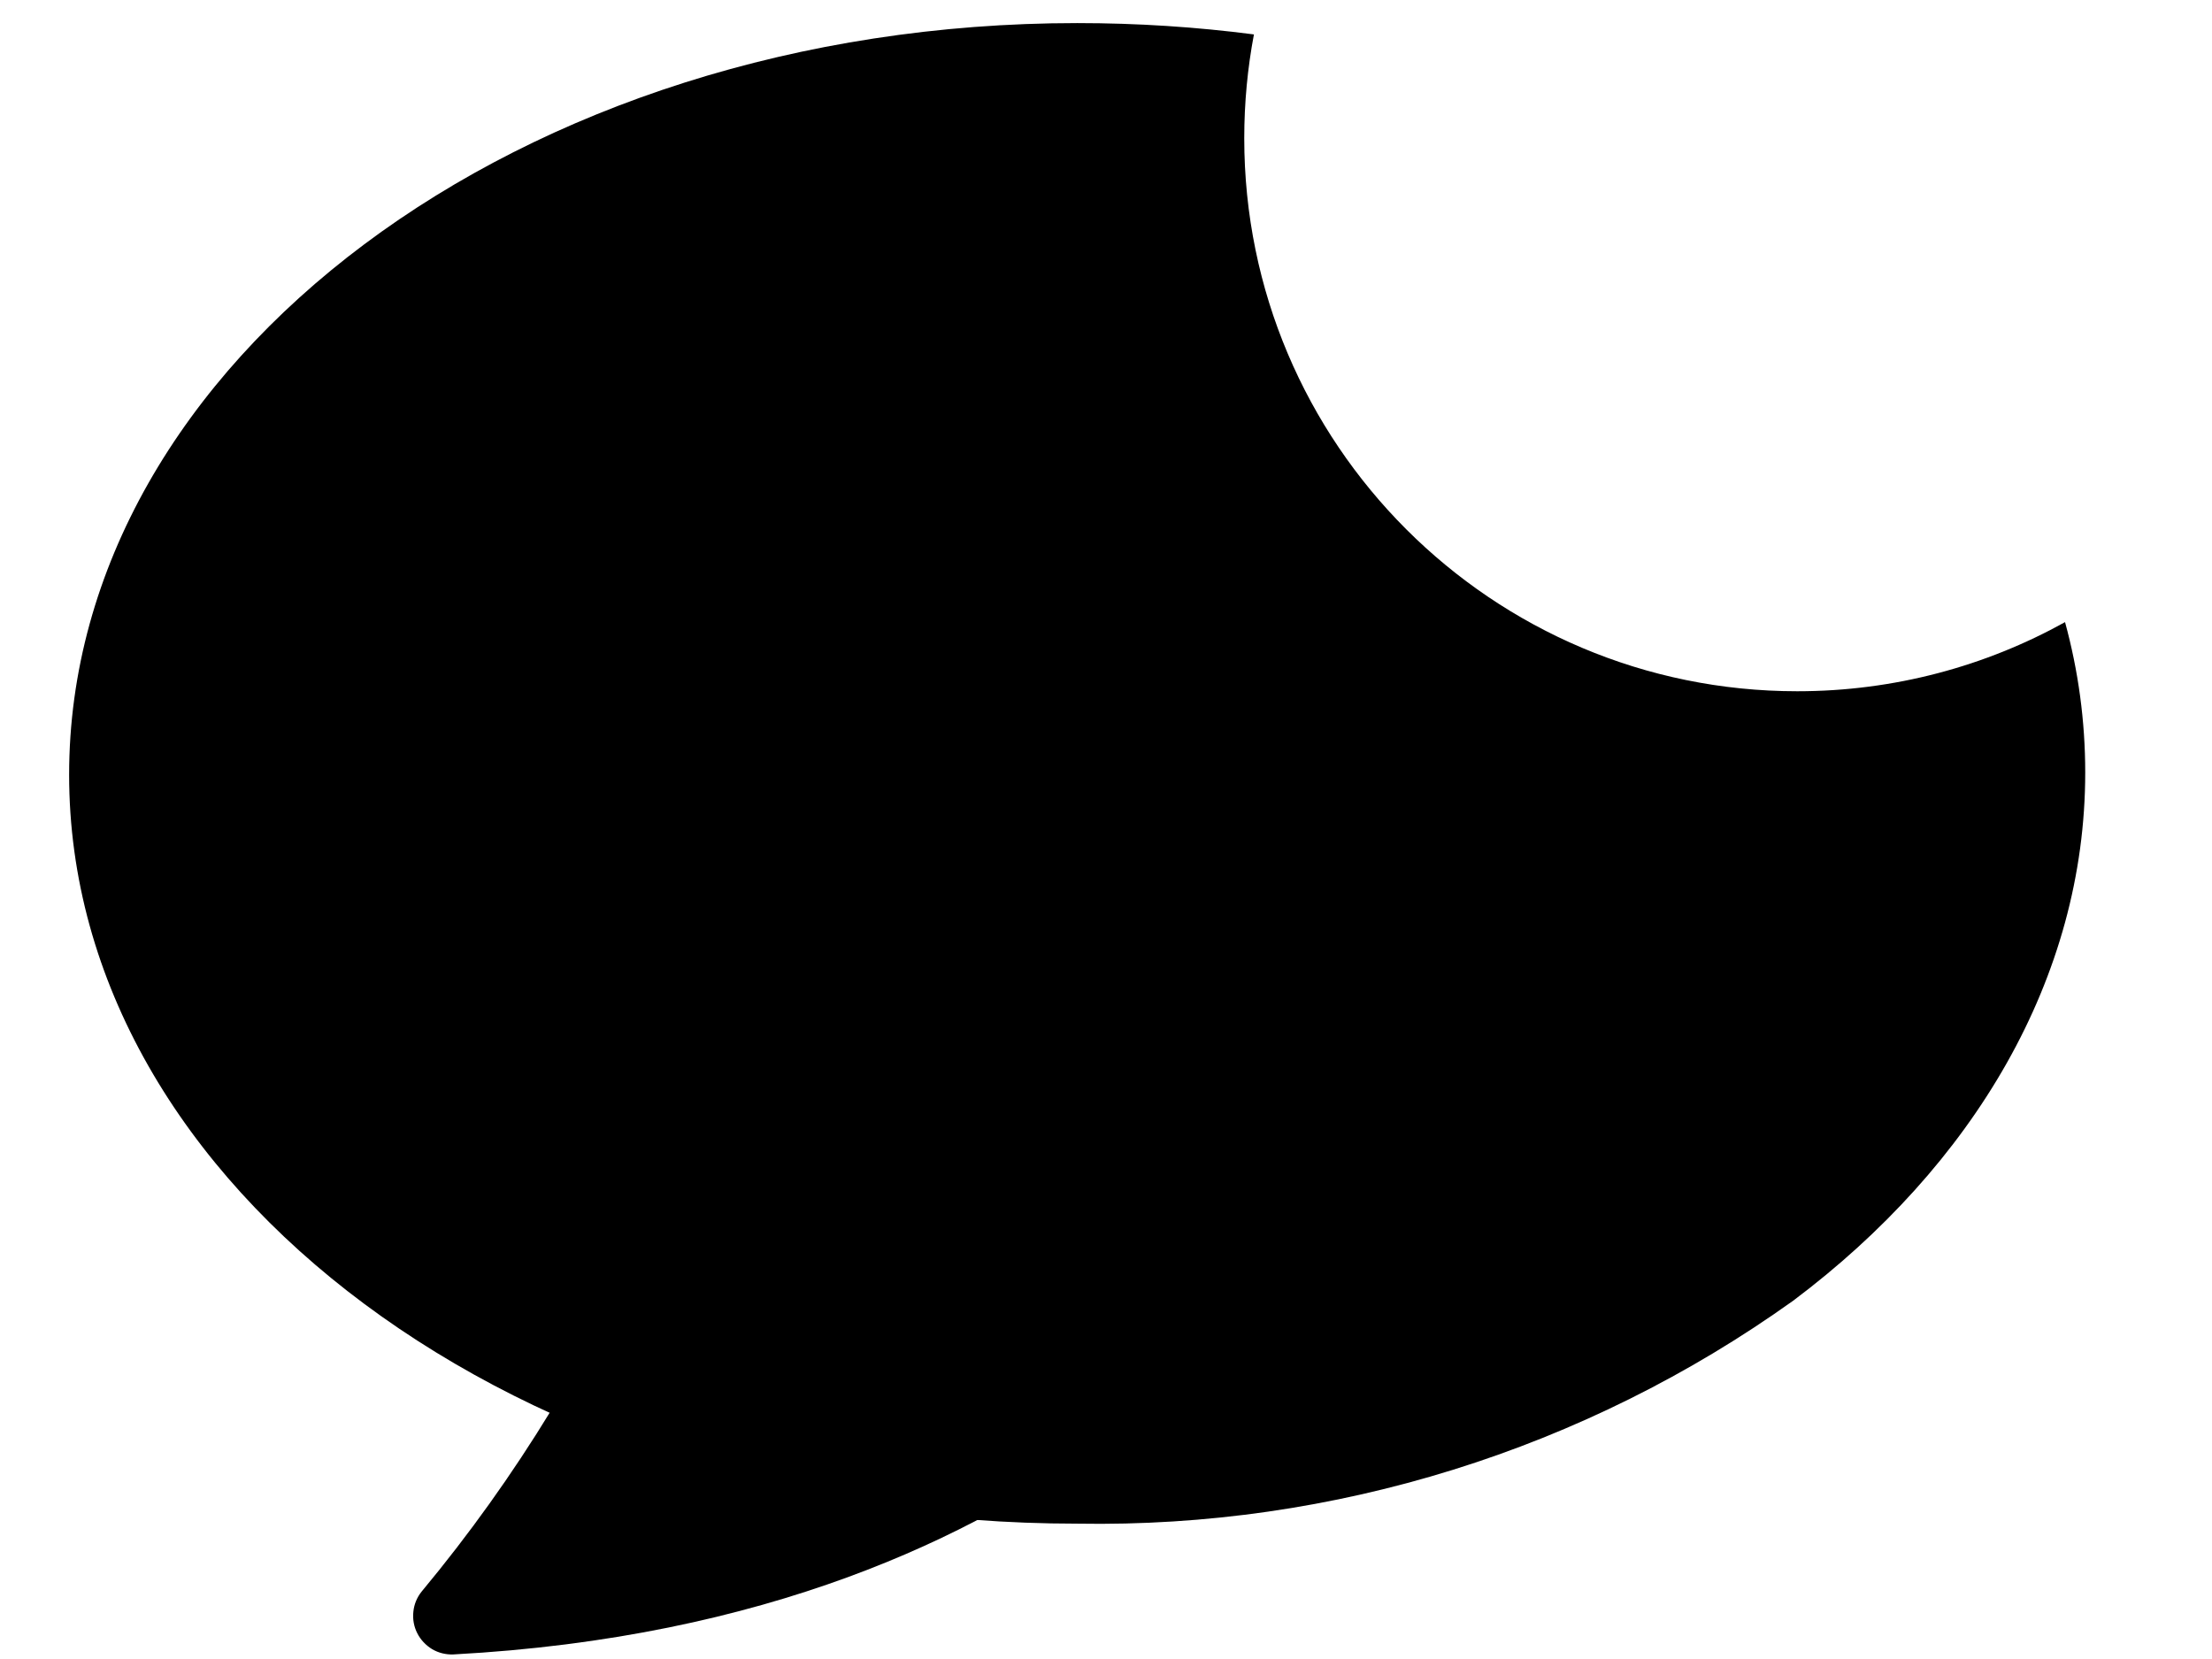<svg width="16" height="12" viewBox="0 0 16 12" fill="currentColor" xmlns="http://www.w3.org/2000/svg">
<path fill-rule="evenodd" clip-rule="evenodd" d="M14.937 4.5C14.364 4.818 13.703 5 13 5C10.791 5 9 3.209 9 1C9 0.743 9.024 0.492 9.07 0.249C8.655 0.195 8.228 0.167 7.792 0.167C3.763 0.167 0.5 2.621 0.5 5.604C0.5 8.588 3.763 11.021 7.792 11.021C9.646 11.053 11.462 10.487 12.971 9.408C14.275 8.429 15.083 7.075 15.083 5.588C15.083 5.215 15.033 4.851 14.937 4.5Z" fill="#currentColor"/>
<path fill-rule="evenodd" clip-rule="evenodd" d="M4.717 8.779C4.297 9.767 3.736 10.687 3.05 11.512C3.016 11.554 2.995 11.605 2.99 11.658C2.984 11.712 2.994 11.766 3.018 11.813C3.042 11.861 3.08 11.901 3.126 11.929C3.172 11.956 3.225 11.969 3.279 11.967C7.8 11.725 9.317 9.05 9.317 9.05L4.717 8.779Z" fill="#currentColor"/>
</svg>
